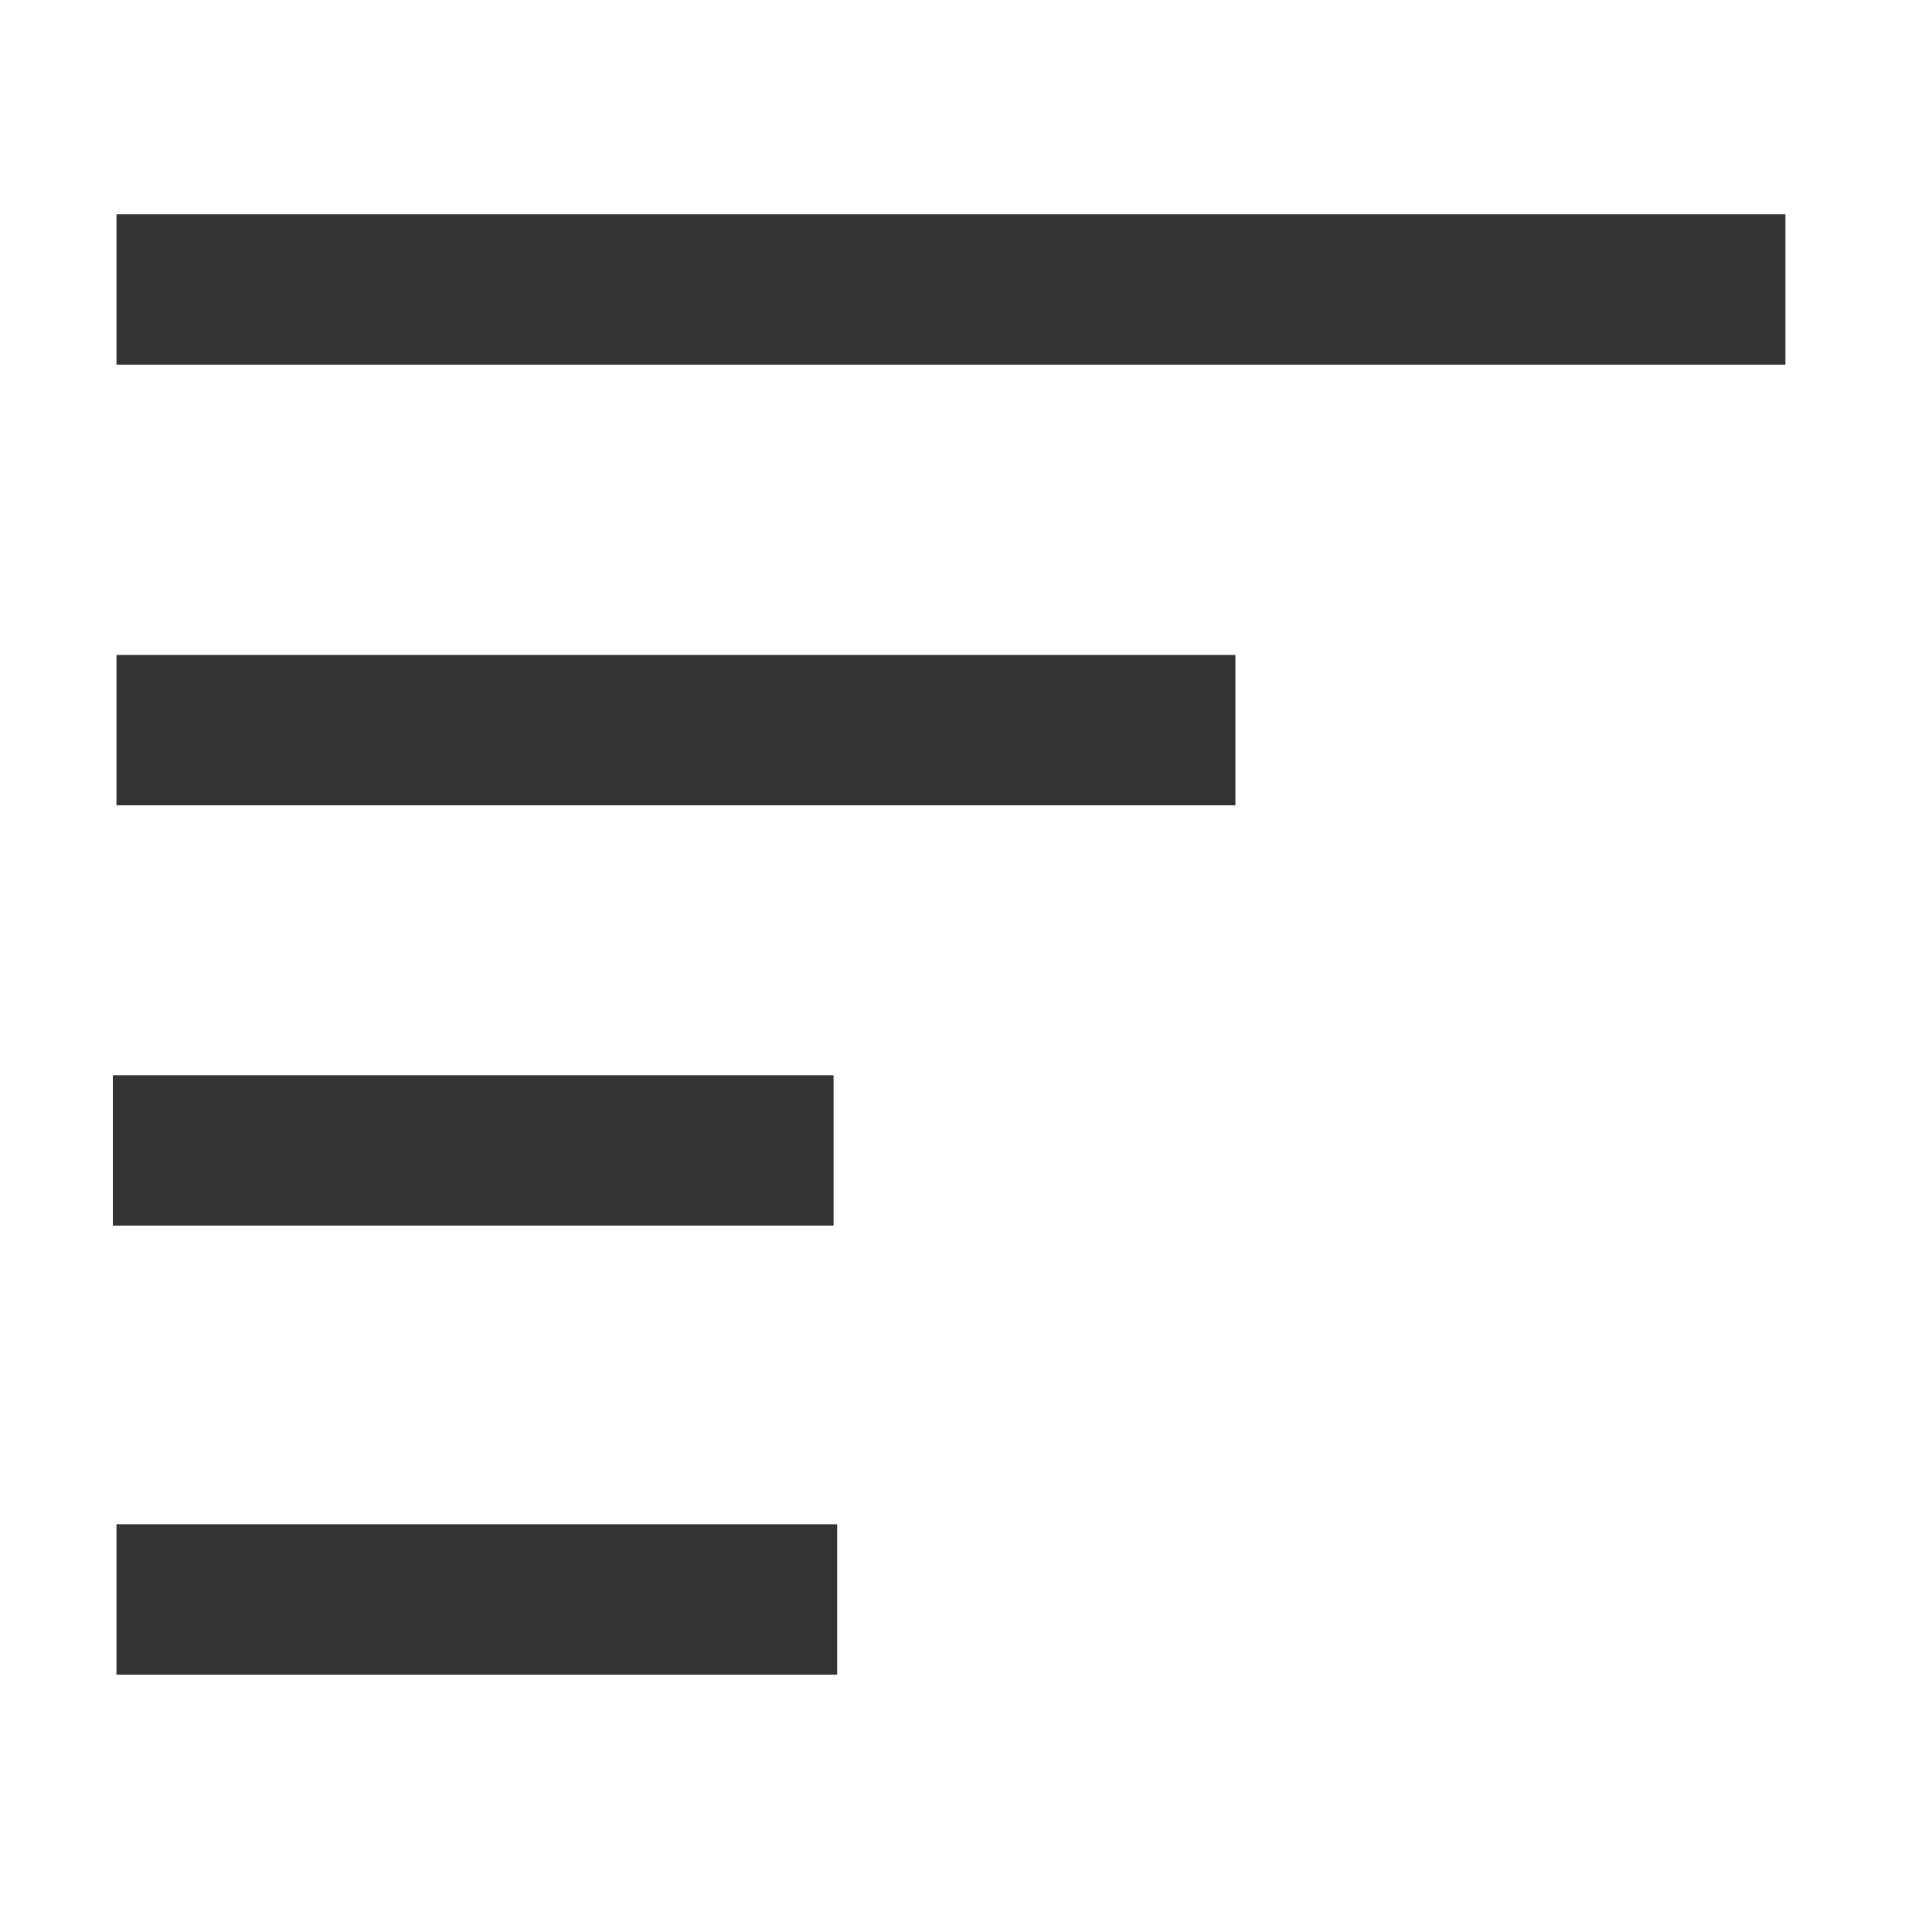 <?xml version="1.0" encoding="UTF-8" standalone="no"?>
<!-- Created with Inkscape (http://www.inkscape.org/) -->

<svg
   xmlns:dc="http://purl.org/dc/elements/1.1/"
   xmlns:cc="http://creativecommons.org/ns#"
   xmlns:rdf="http://www.w3.org/1999/02/22-rdf-syntax-ns#"
   xmlns:svg="http://www.w3.org/2000/svg"
   xmlns="http://www.w3.org/2000/svg"
   xmlns:sodipodi="http://sodipodi.sourceforge.net/DTD/sodipodi-0.dtd"
   xmlns:inkscape="http://www.inkscape.org/namespaces/inkscape"
   width="5mm"
   height="5mm"
   viewBox="0 0 17.717 17.717"
   id="svg4356"
   version="1.1"
   inkscape:version="0.91 r13725"
   sodipodi:docname="minibars.svg">
  <defs
     id="defs4358" />
  <sodipodi:namedview
     id="base"
     pagecolor="#ffffff"
     bordercolor="#666666"
     borderopacity="1.0"
     inkscape:pageopacity="0.0"
     inkscape:pageshadow="2"
     inkscape:zoom="24.630578"
     inkscape:cx="10.375735"
     inkscape:cy="5.9289912"
     inkscape:document-units="px"
     inkscape:current-layer="layer1"
     showgrid="false"
     showguides="true"
     inkscape:guide-bbox="true"
     inkscape:window-width="1920"
     inkscape:window-height="1027"
     inkscape:window-x="1912"
     inkscape:window-y="-8"
     inkscape:window-maximized="1">
    <sodipodi:guide
       position="1.015,18.067"
       orientation="1,0"
       id="guide4378" />
  </sodipodi:namedview>
  <g
     inkscape:label="Capa 1"
     inkscape:groupmode="layer"
     id="layer1"
     style="opacity:1"
     transform="translate(0,-1034.646)">
    <rect
       style="opacity:1;fill:#333333;fill-opacity:1;stroke:none;stroke-width:0.4;stroke-linejoin:round;stroke-miterlimit:0;stroke-dasharray:none;stroke-opacity:1"
       id="rect4569"
       width="15.305"
       height="1.379"
       x="1.068"
       y="1036.611" />
    <rect
       style="opacity:1;fill:#333333;fill-opacity:1;stroke:none;stroke-width:0.4;stroke-linejoin:round;stroke-miterlimit:0;stroke-dasharray:none;stroke-opacity:1"
       id="rect4569-6"
       width="10.261"
       height="1.379"
       x="1.068"
       y="1040.652" />
    <rect
       style="opacity:1;fill:#333333;fill-opacity:1;stroke:none;stroke-width:0.4;stroke-linejoin:round;stroke-miterlimit:0;stroke-dasharray:none;stroke-opacity:1"
       id="rect4569-5"
       width="6.609"
       height="1.379"
       x="1.035"
       y="1044.506" />
    <rect
       style="opacity:1;fill:#333333;fill-opacity:1;stroke:none;stroke-width:0.4;stroke-linejoin:round;stroke-miterlimit:0;stroke-dasharray:none;stroke-opacity:1"
       id="rect4569-5-1"
       width="6.609"
       height="1.379"
       x="1.068"
       y="1048.624" />
  </g>
</svg>
